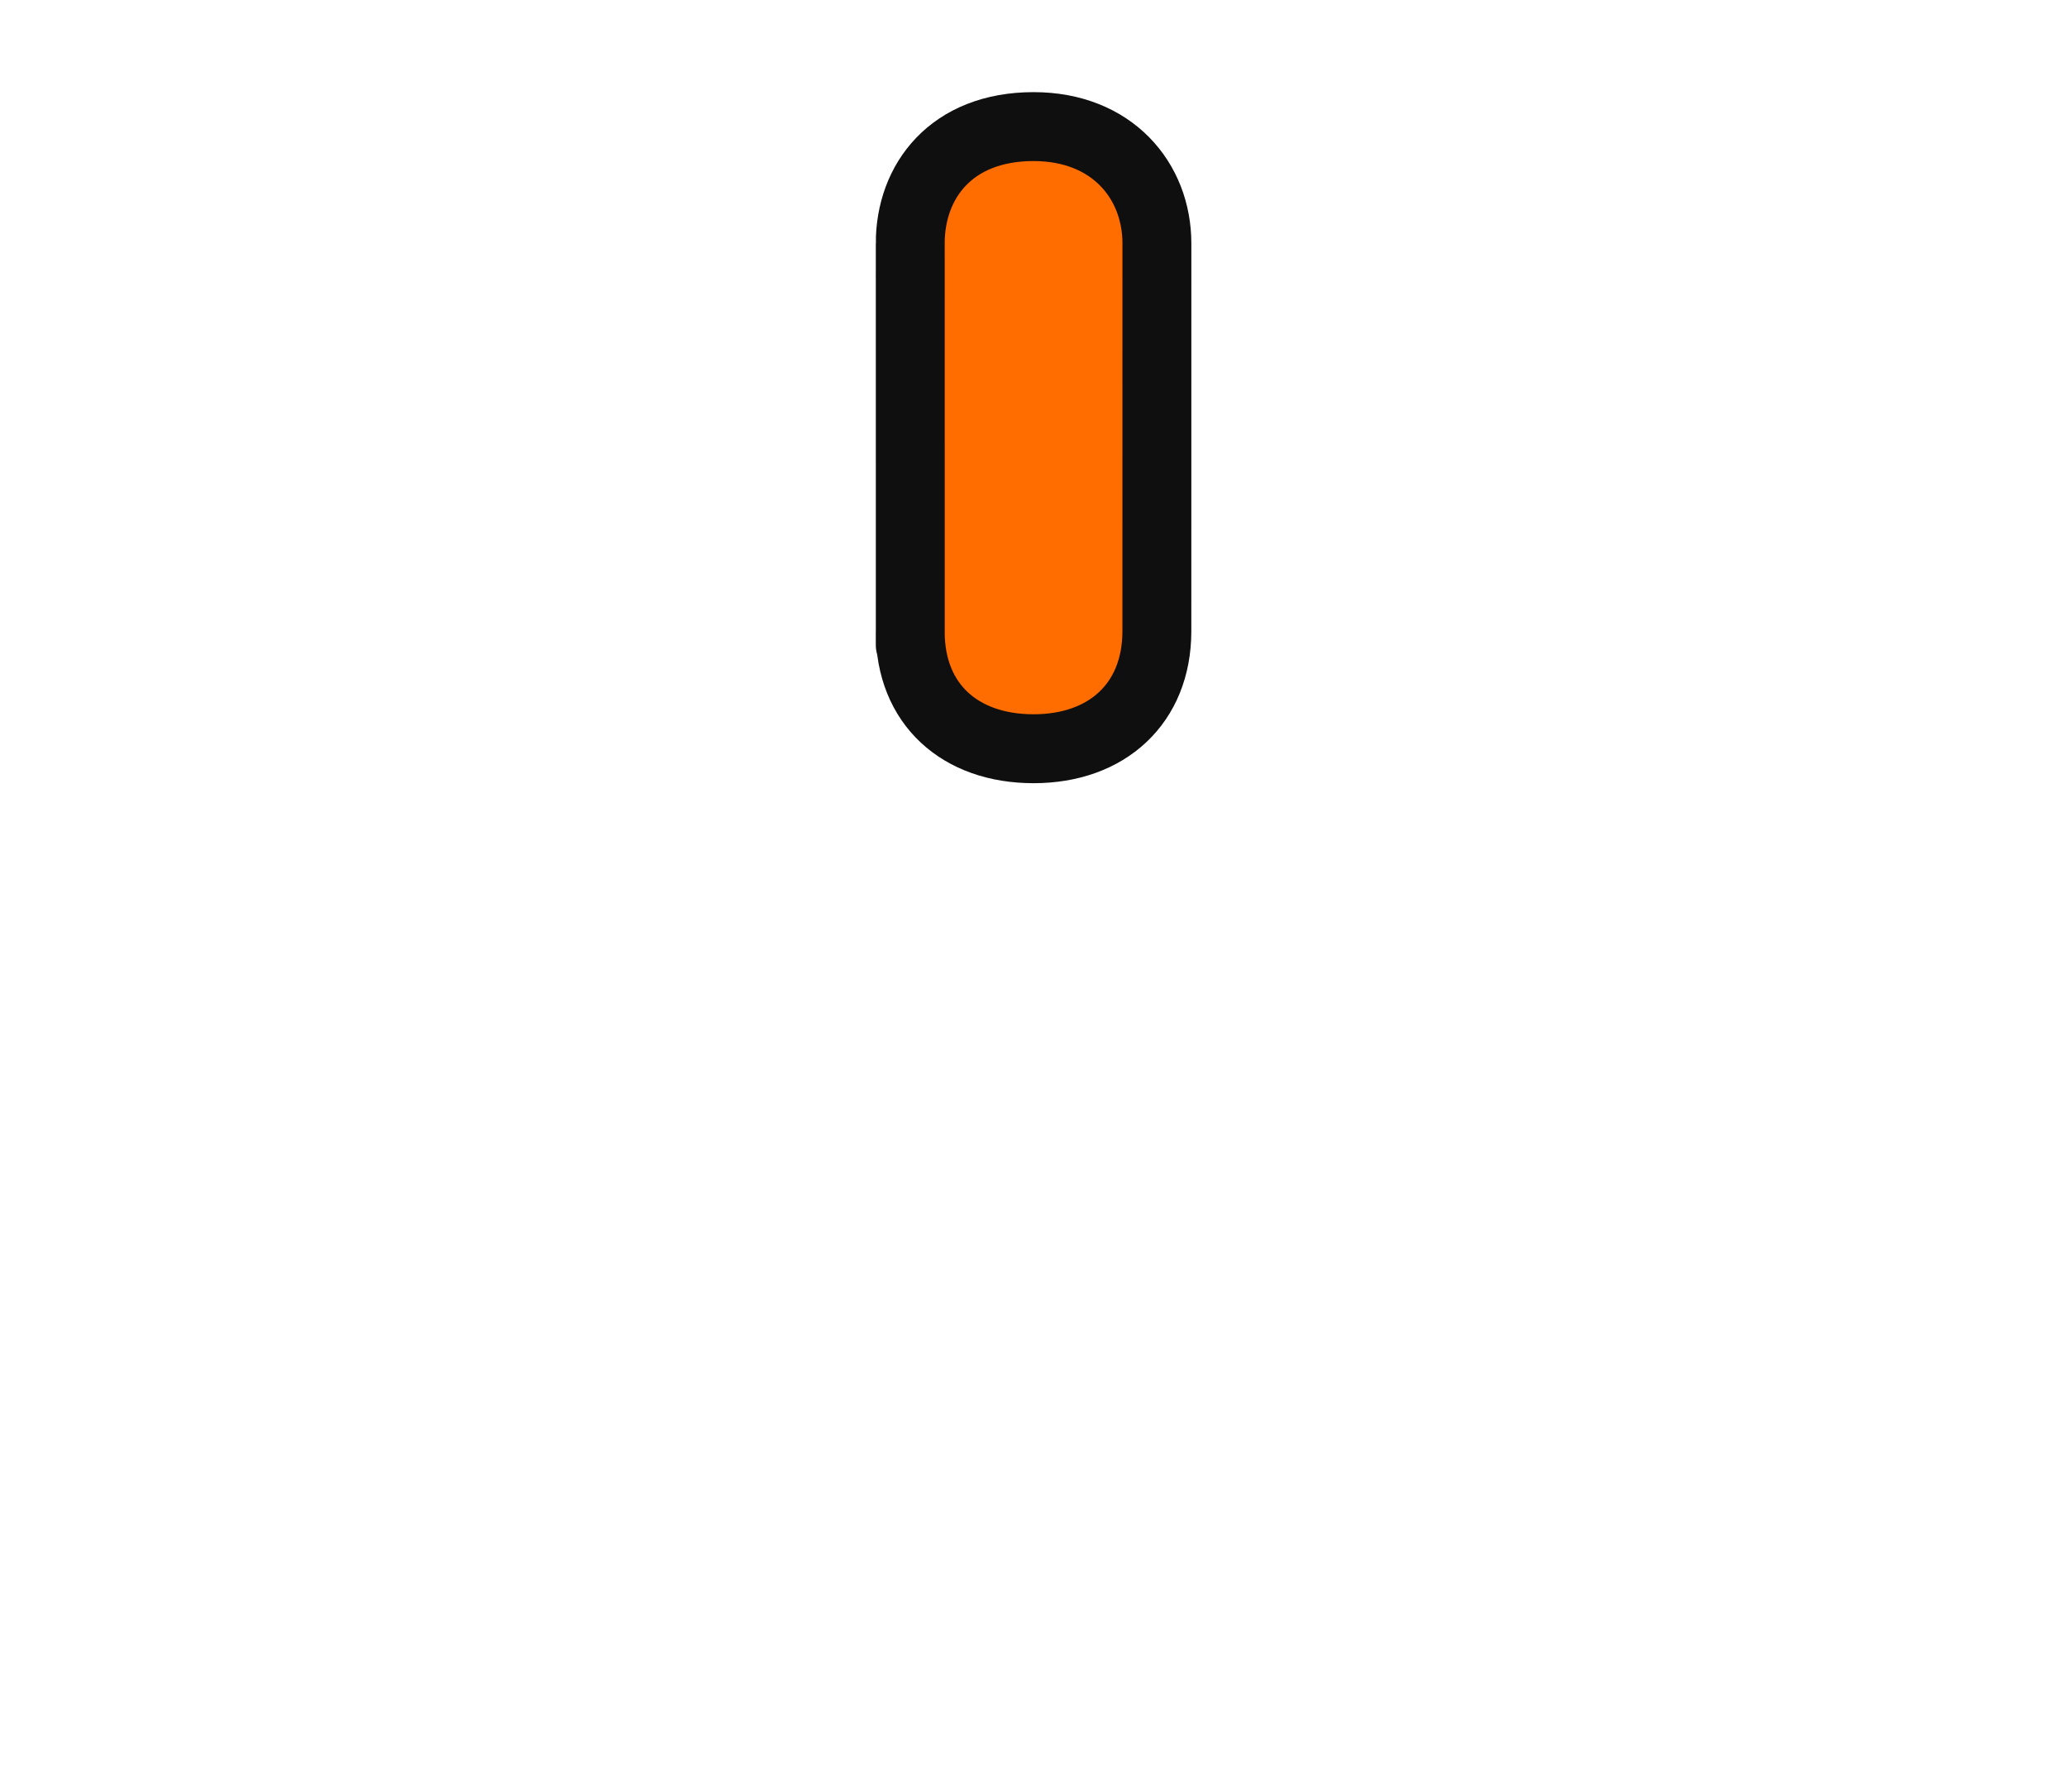 <?xml version="1.0" encoding="UTF-8" standalone="no"?>
<!-- Created with Inkscape (http://www.inkscape.org/) -->

<svg
   xmlns:dc="http://purl.org/dc/elements/1.1/"
   xmlns:cc="http://creativecommons.org/ns#"
   xmlns:rdf="http://www.w3.org/1999/02/22-rdf-syntax-ns#"
   xmlns:svg="http://www.w3.org/2000/svg"
   xmlns="http://www.w3.org/2000/svg"
   xmlns:sodipodi="http://sodipodi.sourceforge.net/DTD/sodipodi-0.dtd"
   xmlns:inkscape="http://www.inkscape.org/namespaces/inkscape"
   version="1.1"
   width="30"
   height="26"
   id="svg4023"
   sodipodi:docname="knob_red.svg"
   inkscape:version="0.92.3 (unknown)">
  <sodipodi:namedview
     pagecolor="#ffffff"
     bordercolor="#666666"
     borderopacity="1"
     objecttolerance="10"
     gridtolerance="10"
     guidetolerance="10"
     inkscape:pageopacity="0"
     inkscape:pageshadow="2"
     inkscape:window-width="781"
     inkscape:window-height="480"
     id="namedview2360"
     showgrid="false"
     inkscape:zoom="7.8666667"
     inkscape:cx="21.737288"
     inkscape:cy="15"
     inkscape:window-x="601"
     inkscape:window-y="157"
     inkscape:window-maximized="0"
     inkscape:current-layer="svg4023" />
  <defs
     id="defs4033" />
  <path
     d="m 13.211,3.533 c 0,-0.905 0.597,-1.696 1.79,-1.696 1.137,0 1.79,0.783 1.79,1.696 l -5.17e-4,5.634 C 16.787,10.204 16.072,10.865 15.001,10.865 c -1.071,0 -1.79,-0.649 -1.79,-1.698 0,0 0.002,1.81 4.12e-4,-5.634 z"
     id="path4029"
     style="fill:#ff6c00;fill-opacity:1;stroke:#0f0f0f;stroke-width:1;stroke-opacity:1"
     inkscape:connector-curvature="0" />
</svg>
